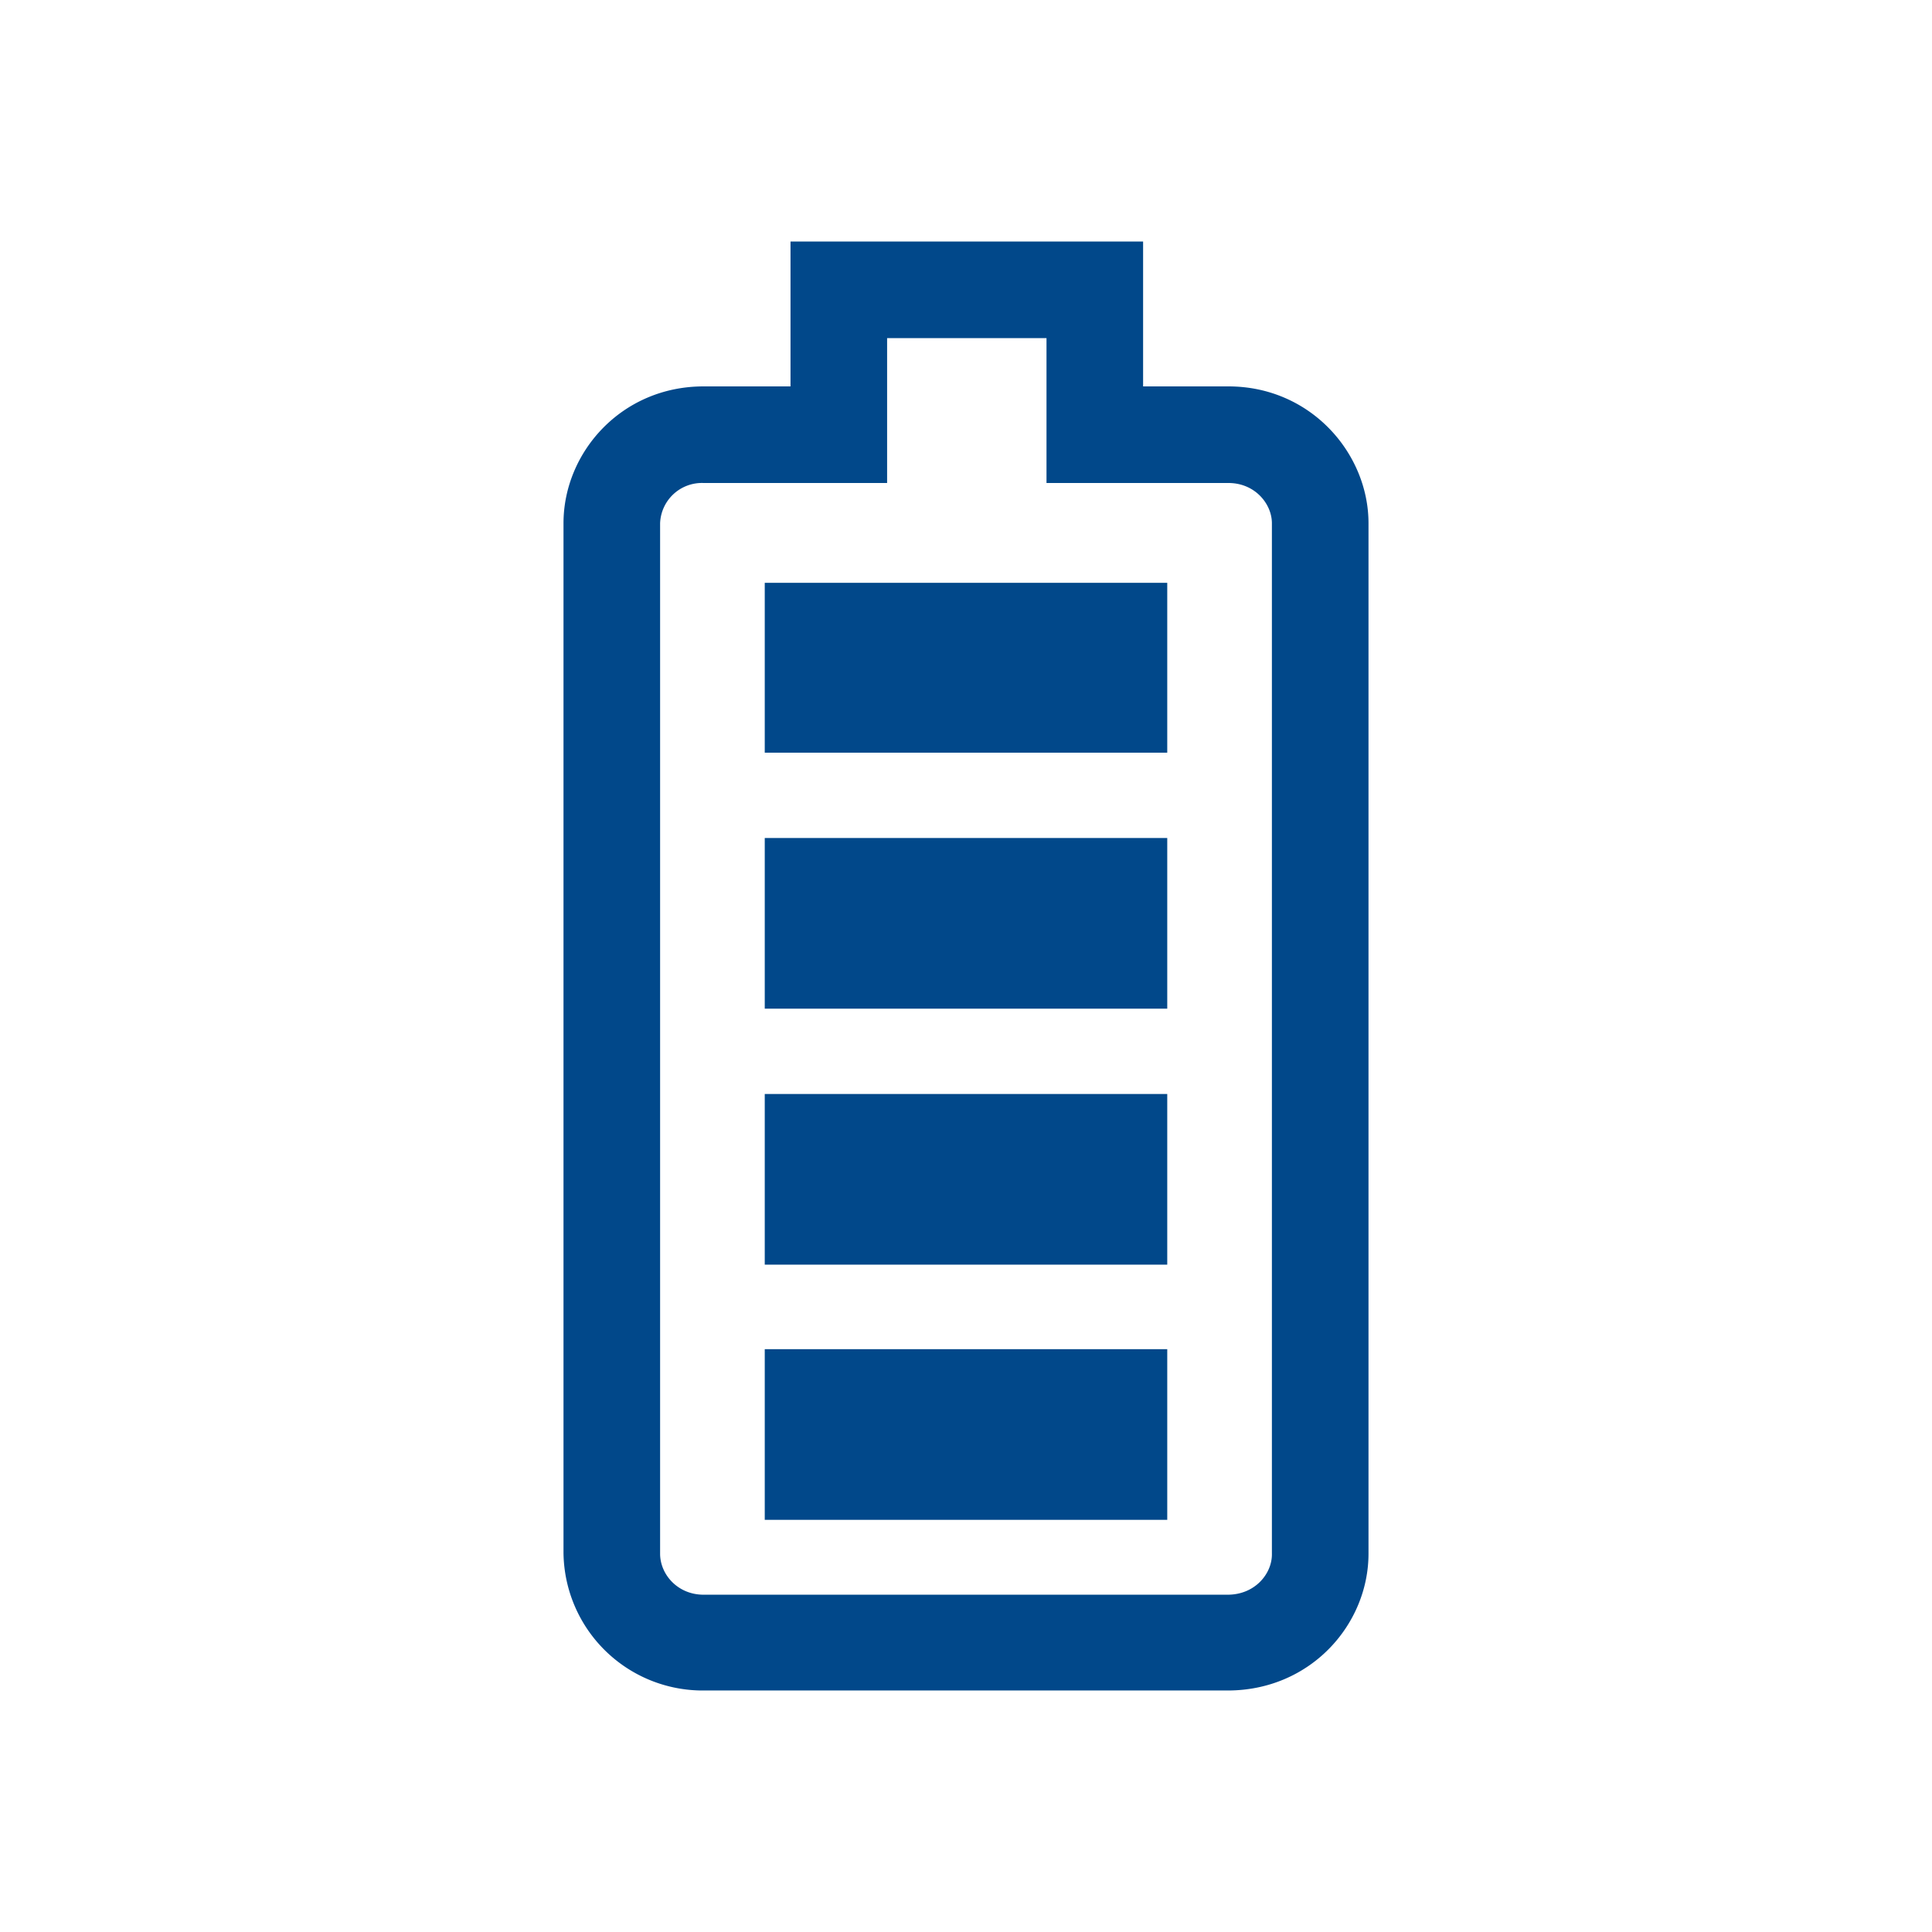 <svg xmlns="http://www.w3.org/2000/svg" fill="none" viewBox="0 0 24 24"><defs/><path fill="#01488A" d="M9.5 7.24h5v2.11h-5V7.24zM14.5 10.41h-5v2.12h5V10.4zM9.5 13.59h5v2.12h-5v-2.12zM14.5 16.76h-5v2.12h5v-2.12z"/><path fill="#01488A" fill-rule="evenodd" d="M13 6V4.2h-1.98V6H8.74a.52.52 0 00-.54.5V19.3c0 .26.22.51.54.51h6.51c.34 0 .55-.26.55-.5V6.5c0-.24-.21-.5-.54-.5H13zm0-3h1.2V4.8h1.06c1.02 0 1.74.83 1.74 1.7v12.8c0 .88-.72 1.7-1.75 1.7H8.74A1.73 1.73 0 017 19.29V6.5c0-.88.72-1.7 1.74-1.7h1.08V3H13z" clip-rule="evenodd"/></svg>